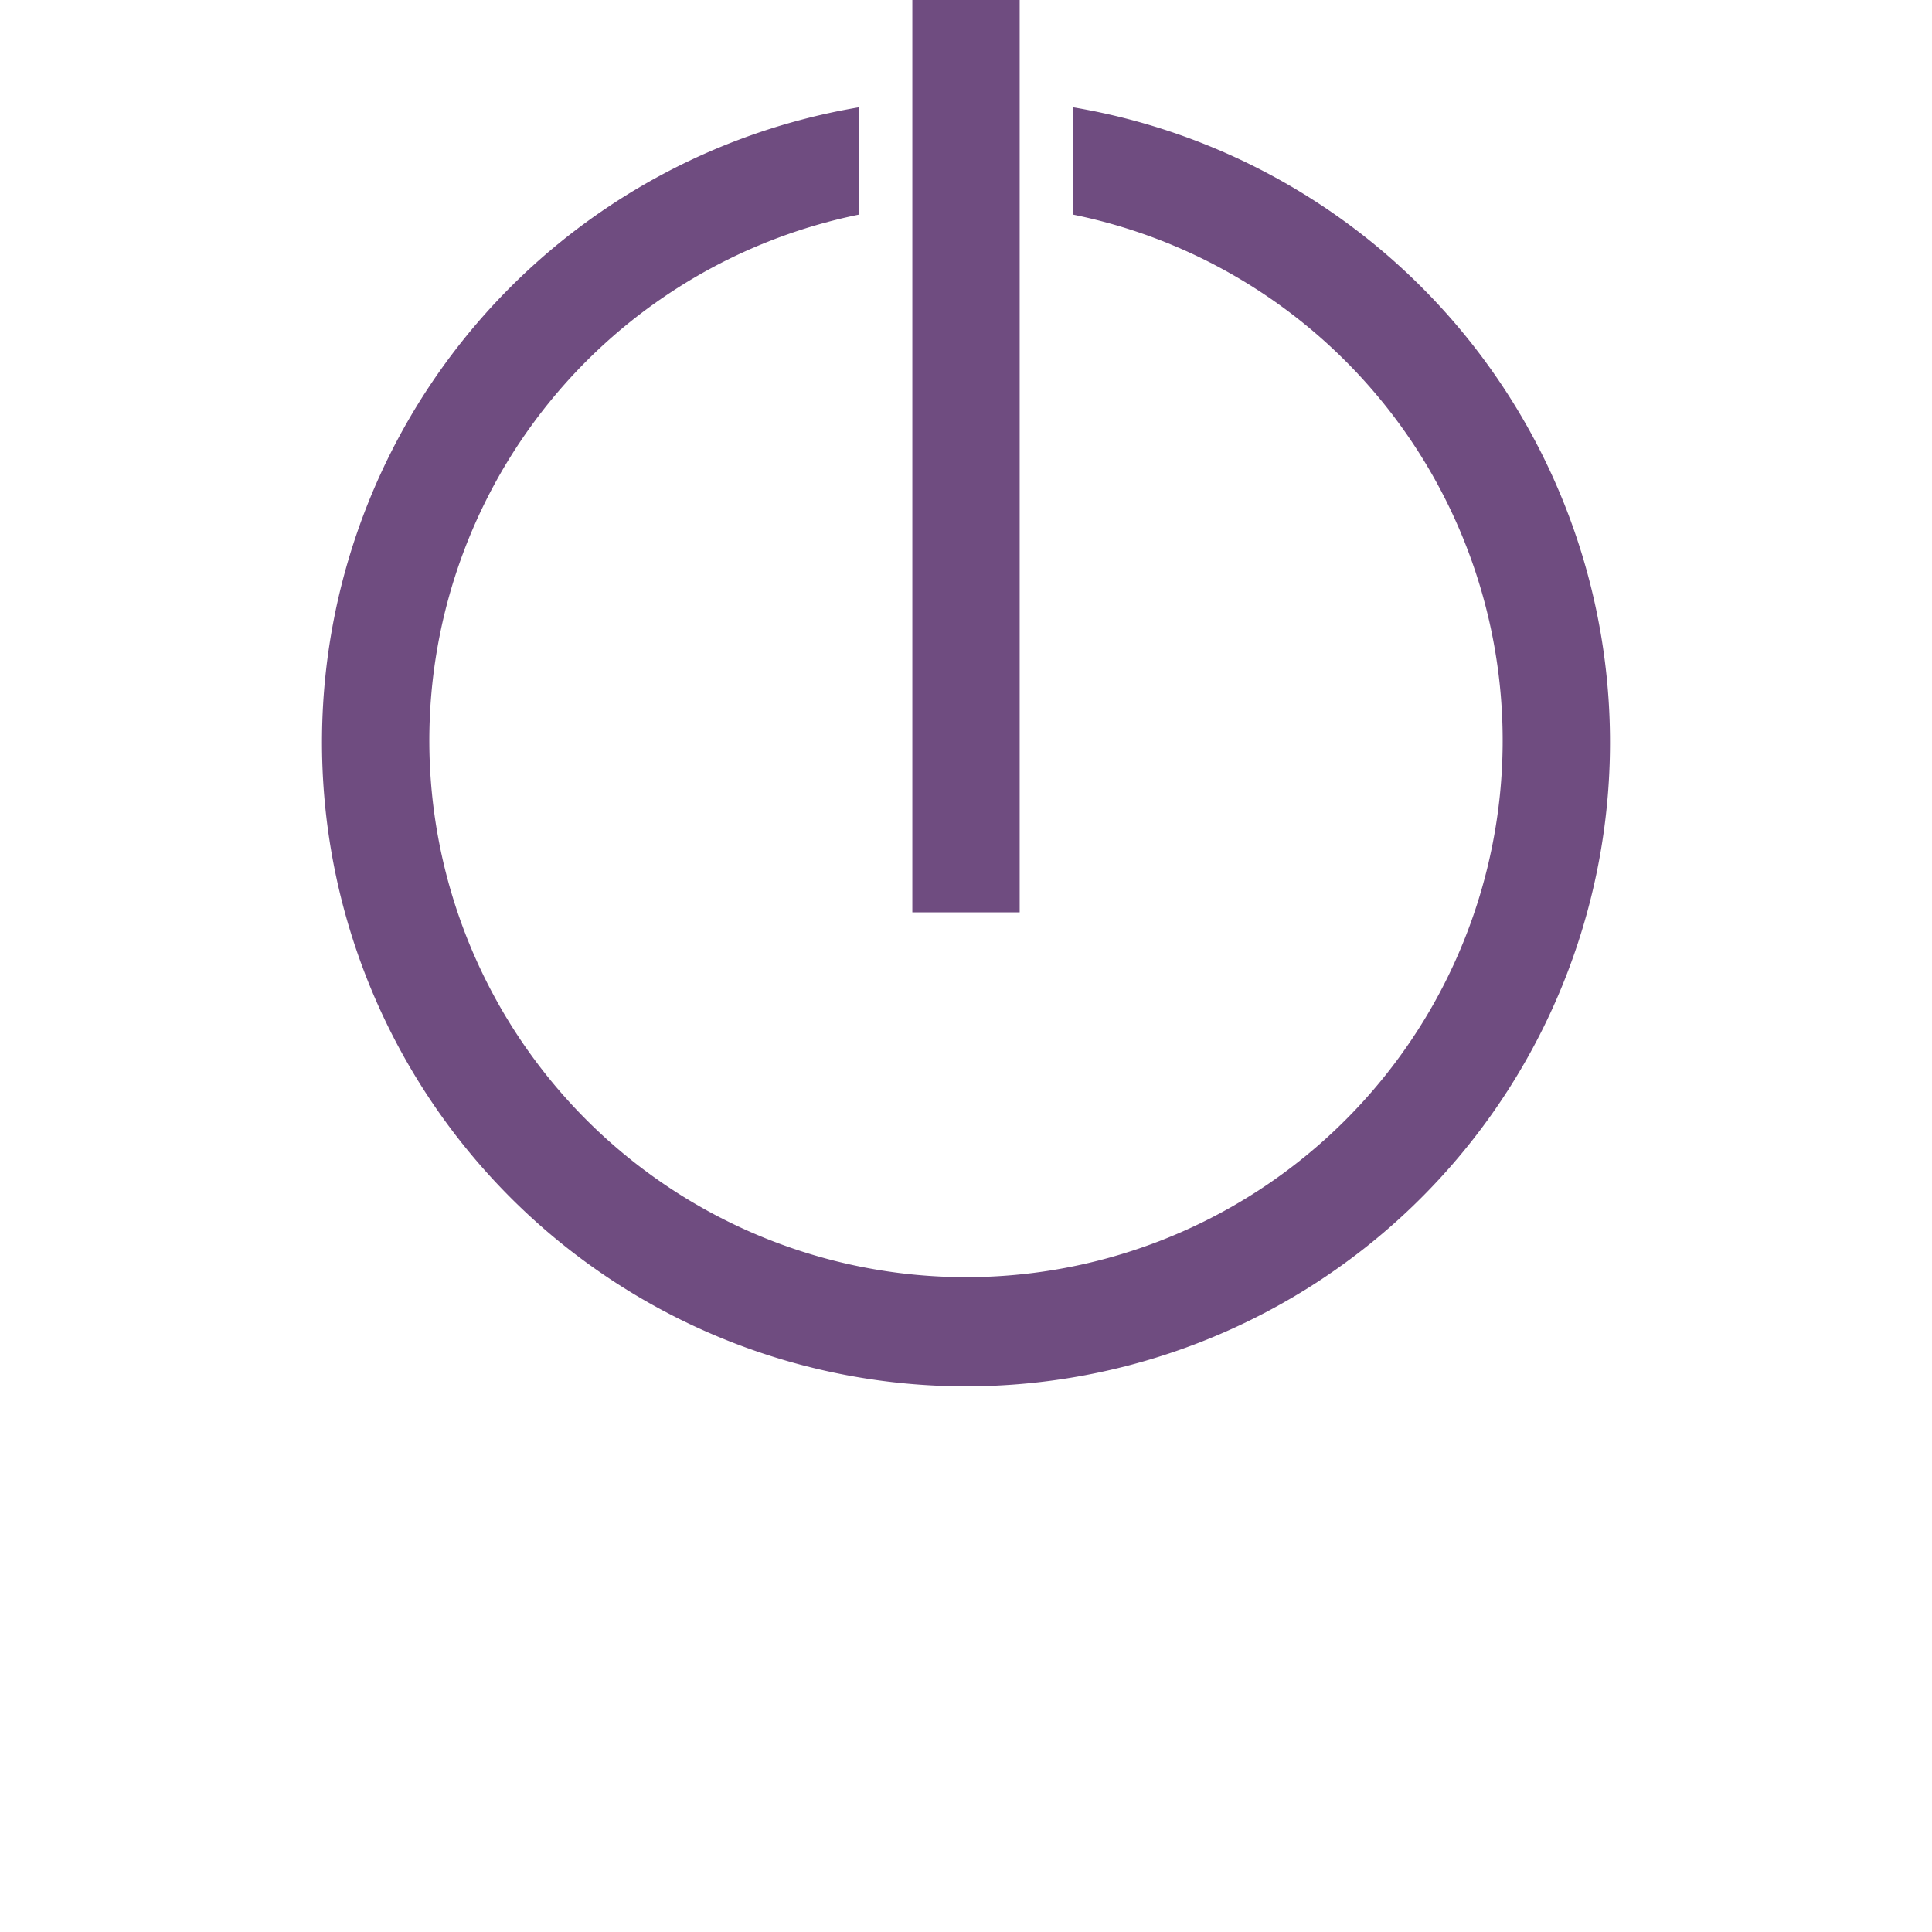 <svg width="36" height="36" fill="none" xmlns="http://www.w3.org/2000/svg"><g filter="url(#a)"><circle cx="18" cy="14" r="14" fill="#fff"/></g><path fill-rule="evenodd" clip-rule="evenodd" d="M16 2a12 12 0 1 0 4 0v2a10 10 0 1 1-4 0V2Z" fill="#6F4C80"/><path fill="#6F4C80" d="M17 0h2v17h-2z"/><defs><filter id="a" x="0" y="0" width="36" height="36" filterUnits="userSpaceOnUse" color-interpolation-filters="sRGB"><feFlood flood-opacity="0" result="BackgroundImageFix"/><feColorMatrix in="SourceAlpha" values="0 0 0 0 0 0 0 0 0 0 0 0 0 0 0 0 0 0 127 0" result="hardAlpha"/><feOffset dy="4"/><feGaussianBlur stdDeviation="2"/><feComposite in2="hardAlpha" operator="out"/><feColorMatrix values="0 0 0 0 0 0 0 0 0 0 0 0 0 0 0 0 0 0 0.25 0"/><feBlend in2="BackgroundImageFix" result="effect1_dropShadow_232_7"/><feBlend in="SourceGraphic" in2="effect1_dropShadow_232_7" result="shape"/></filter></defs></svg>